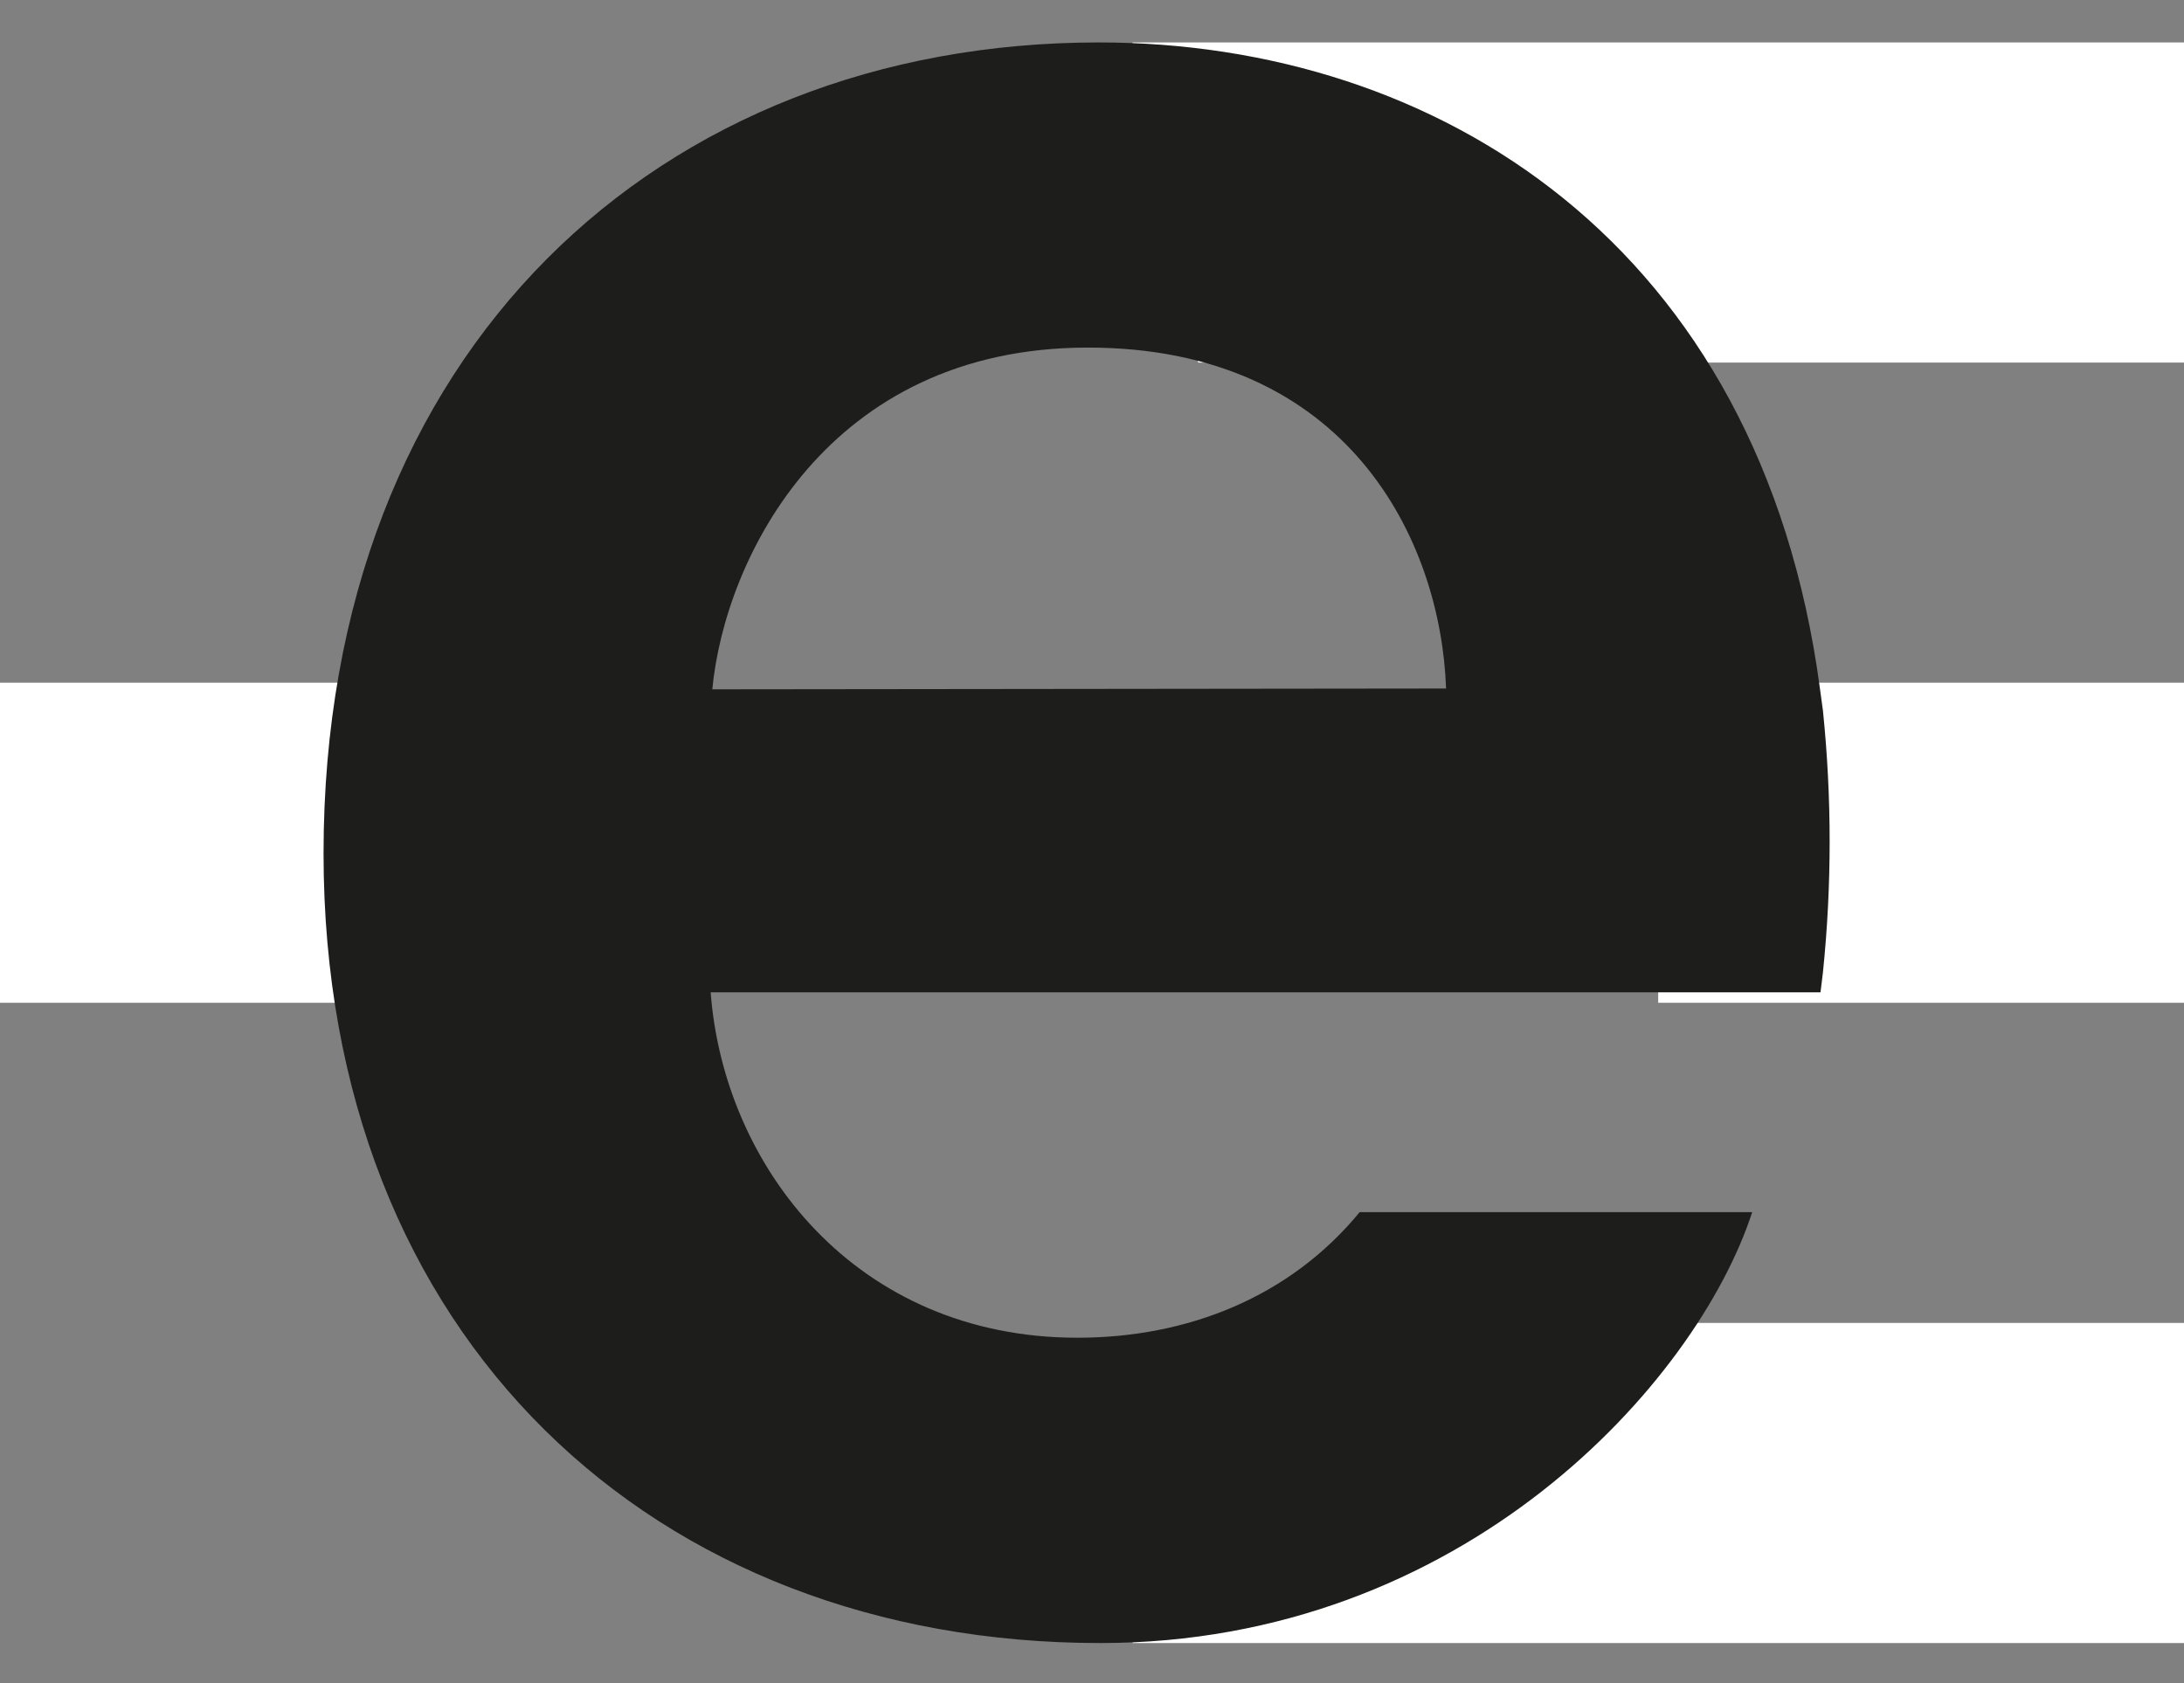 <svg width="48" height="37" viewBox="0 0 48 37" fill="none" xmlns="http://www.w3.org/2000/svg">
<rect x="0" y="0" width="48" height="37" fill="#808080" stroke="none"/>
<path d="M48 15.008H36.444V22.045H48V15.008Z" fill="white"/>
<path d="M48 0.933H24.889L26.334 7.971H48V0.933Z" fill="white"/>
<path d="M48 29.083H27.778L24.889 36.12H48V29.083Z" fill="white"/>
<path d="M12.444 15.008H0V22.045H12.444V15.008Z" fill="white"/>
<path d="M15.655 15.154C15.93 12.272 18.192 7.641 23.909 7.641C29.625 7.641 31.666 11.877 31.782 15.136L15.655 15.154ZM40.065 21.372C40.261 19.462 40.261 17.536 40.065 15.626L40 15.147C38.695 5.341 31.561 0.933 24.148 0.933C14.517 0.933 7.111 7.685 7.111 18.761C7.111 29.412 14.379 36.12 24.181 36.12C32.156 36.12 37.288 30.403 38.51 26.647H29.883C28.349 28.516 26.098 29.408 23.68 29.408C18.812 29.408 15.909 25.648 15.619 21.815H40.011L40.065 21.372Z" fill="#1D1D1B"/>
</svg>

